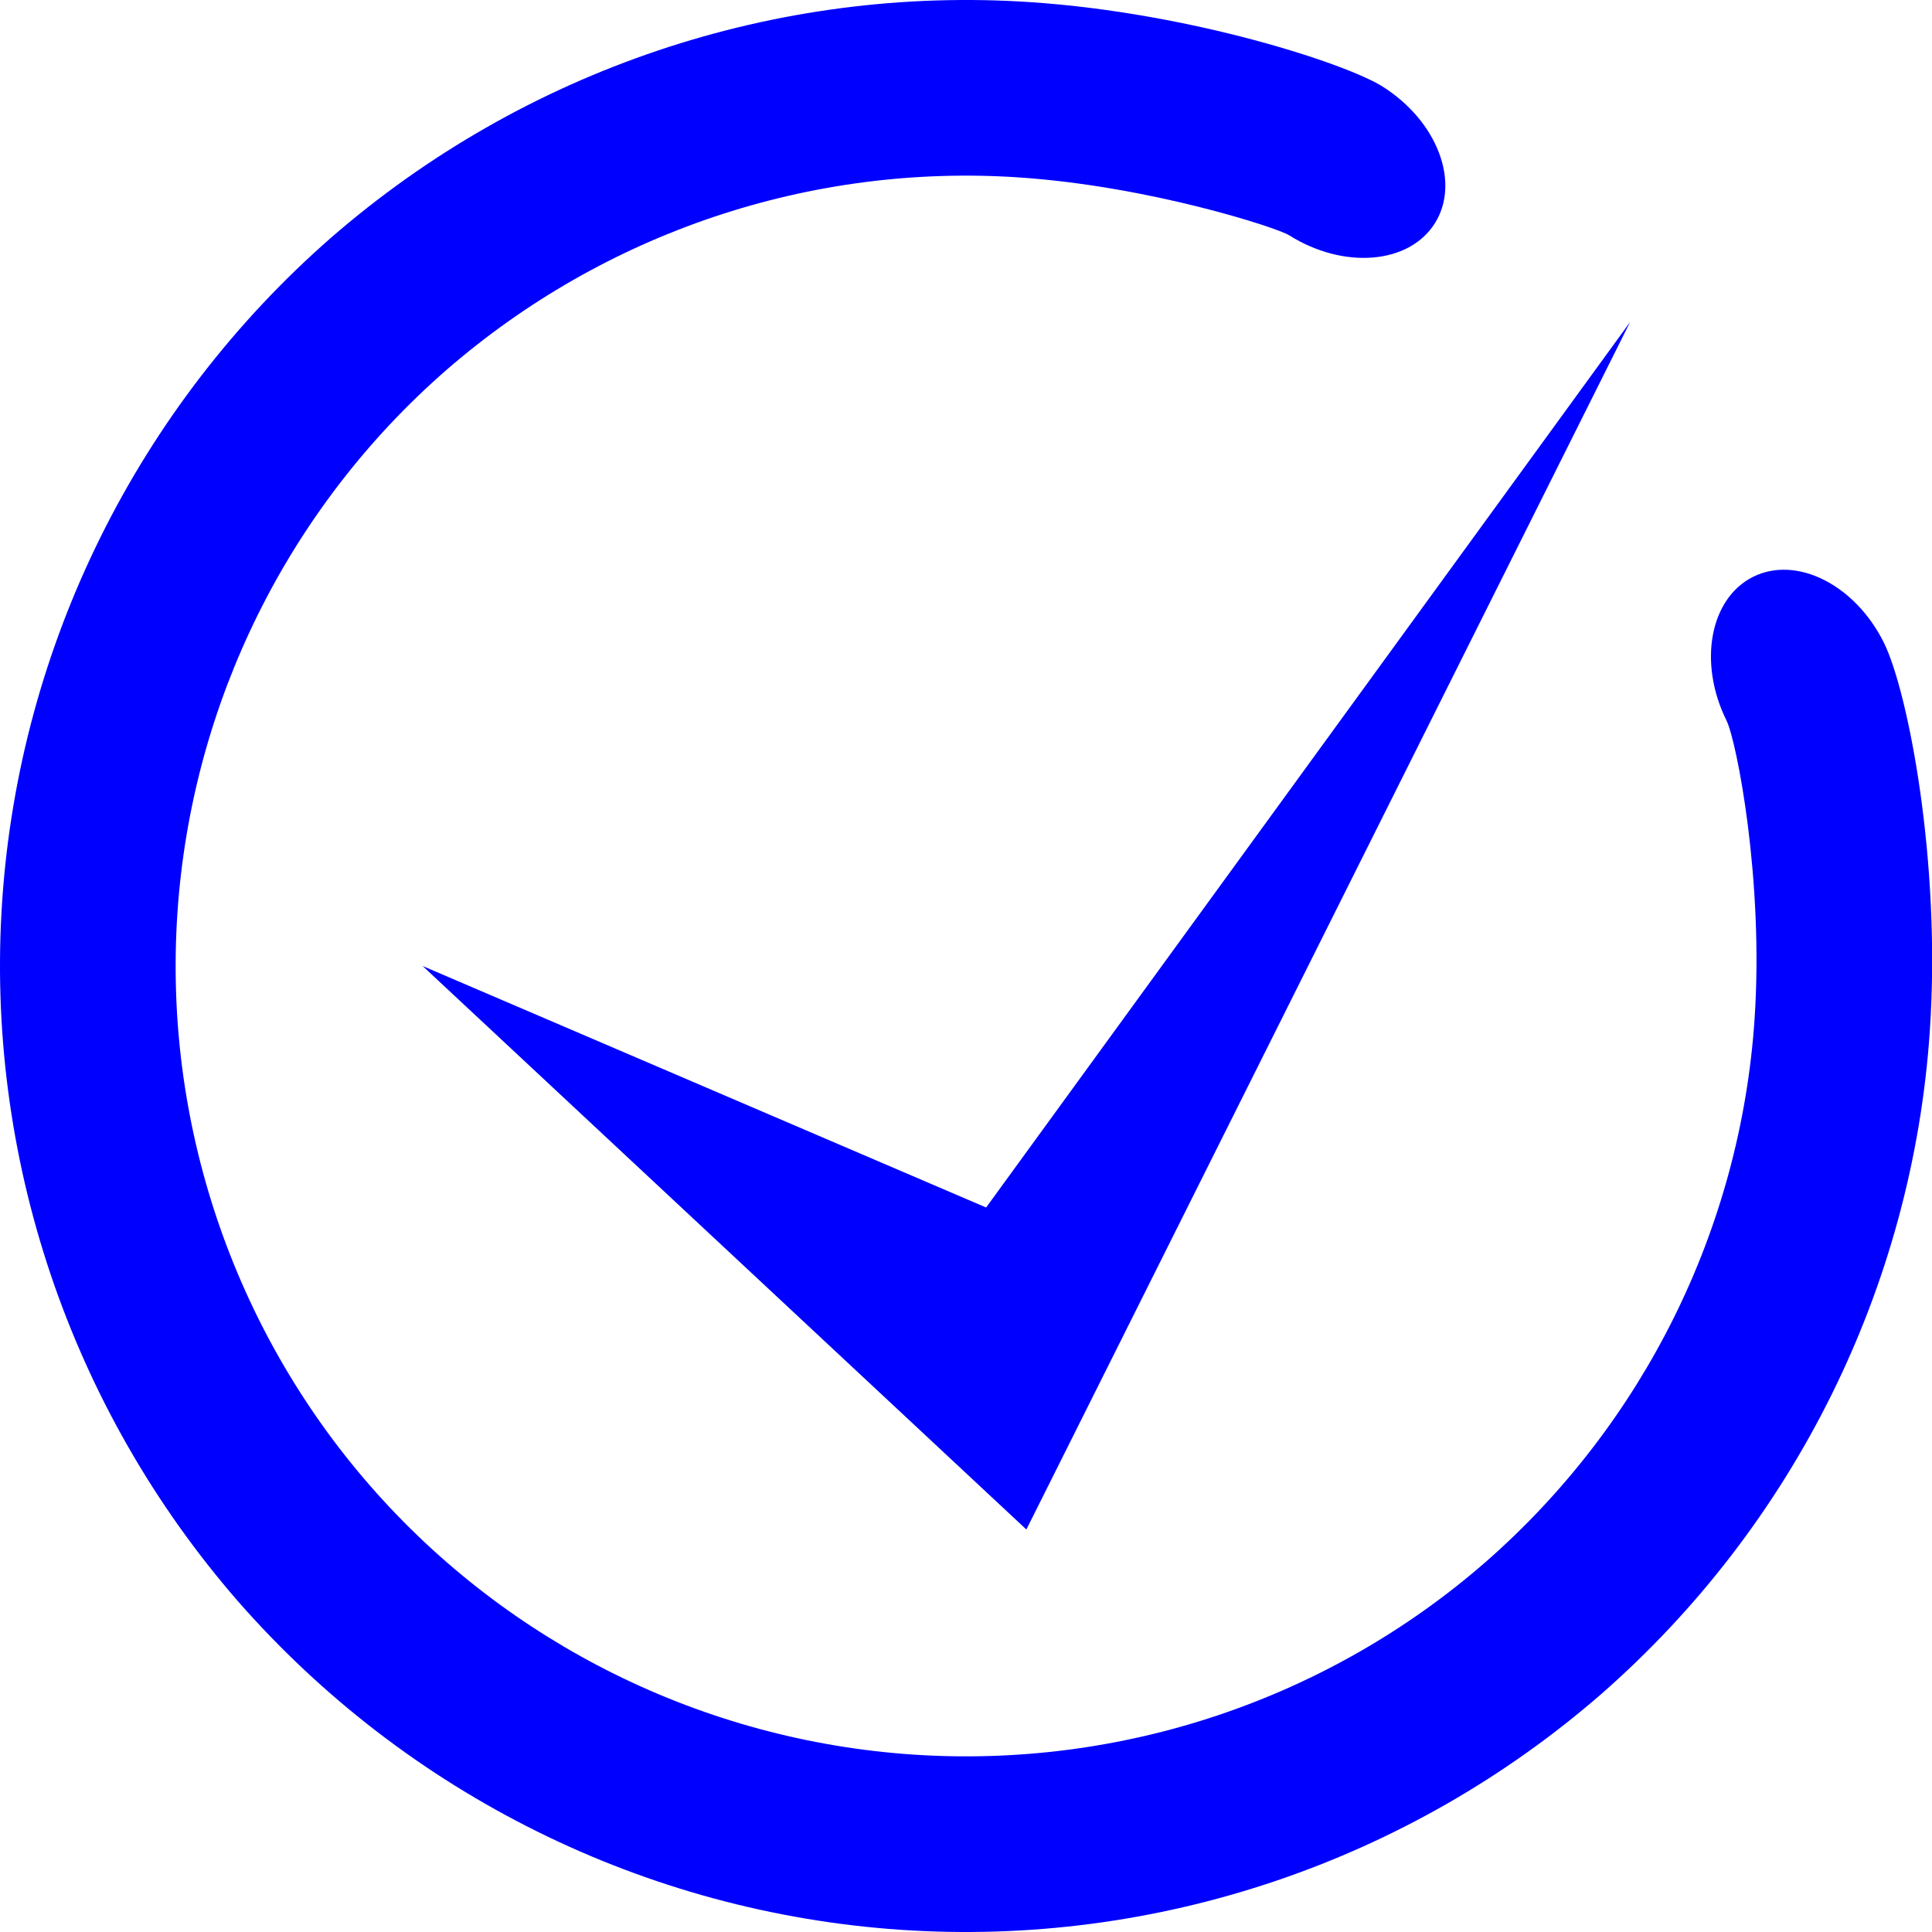 <?xml version="1.0" encoding="UTF-8" standalone="no"?><!-- Generator: Gravit.io --><svg xmlns="http://www.w3.org/2000/svg" xmlns:xlink="http://www.w3.org/1999/xlink" style="isolation:isolate" viewBox="0 0 48 48" width="48pt" height="48pt"><linearGradient id="_lgradient_4" x1="0" y1="0.5" x2="1" y2="0.5" gradientTransform="matrix(48.003,0,0,48,0,0)" gradientUnits="userSpaceOnUse"><stop offset="0%" stop-opacity="1" style="stop-color:rgb(0,0,255)"/><stop offset="100%" stop-opacity="1" style="stop-color:rgb(0,0,255)"/></linearGradient><path d=" M 43.559 14.329 L 43.559 14.329 C 44.637 13.795 46.092 14.529 46.805 15.968 C 47.397 17.163 48.233 21.39 47.945 25.627 C 47.514 31.969 44.574 37.892 39.785 42.086 C 34.981 46.265 28.714 48.376 22.373 47.945 C 16.031 47.514 10.108 44.574 5.914 39.785 C 1.735 34.981 -0.376 28.714 0.055 22.373 C 0.486 16.031 3.426 10.108 8.215 5.914 C 13.019 1.735 19.286 -0.376 25.627 0.055 C 29.604 0.325 33.44 1.578 34.349 2.15 C 35.707 3.007 36.289 4.529 35.649 5.547 L 35.649 5.547 C 35.008 6.566 33.385 6.699 32.026 5.844 C 31.734 5.66 28.582 4.63 25.331 4.409 C 20.136 4.056 15.018 5.778 11.083 9.199 C 7.162 12.621 4.762 17.473 4.409 22.669 C 4.056 27.864 5.777 32.996 9.199 36.917 C 12.621 40.838 17.473 43.238 22.669 43.591 C 27.864 43.944 32.996 42.223 36.917 38.801 C 40.839 35.364 43.238 30.527 43.591 25.331 C 43.827 21.863 43.143 18.405 42.896 17.905 C 42.183 16.466 42.481 14.864 43.559 14.329 Z  M 10.5 24 L 24.5 30 L 40.5 8 L 25.5 38 L 10.5 24 Z " fill-rule="evenodd" fill="url(#_lgradient_4)"/></svg>